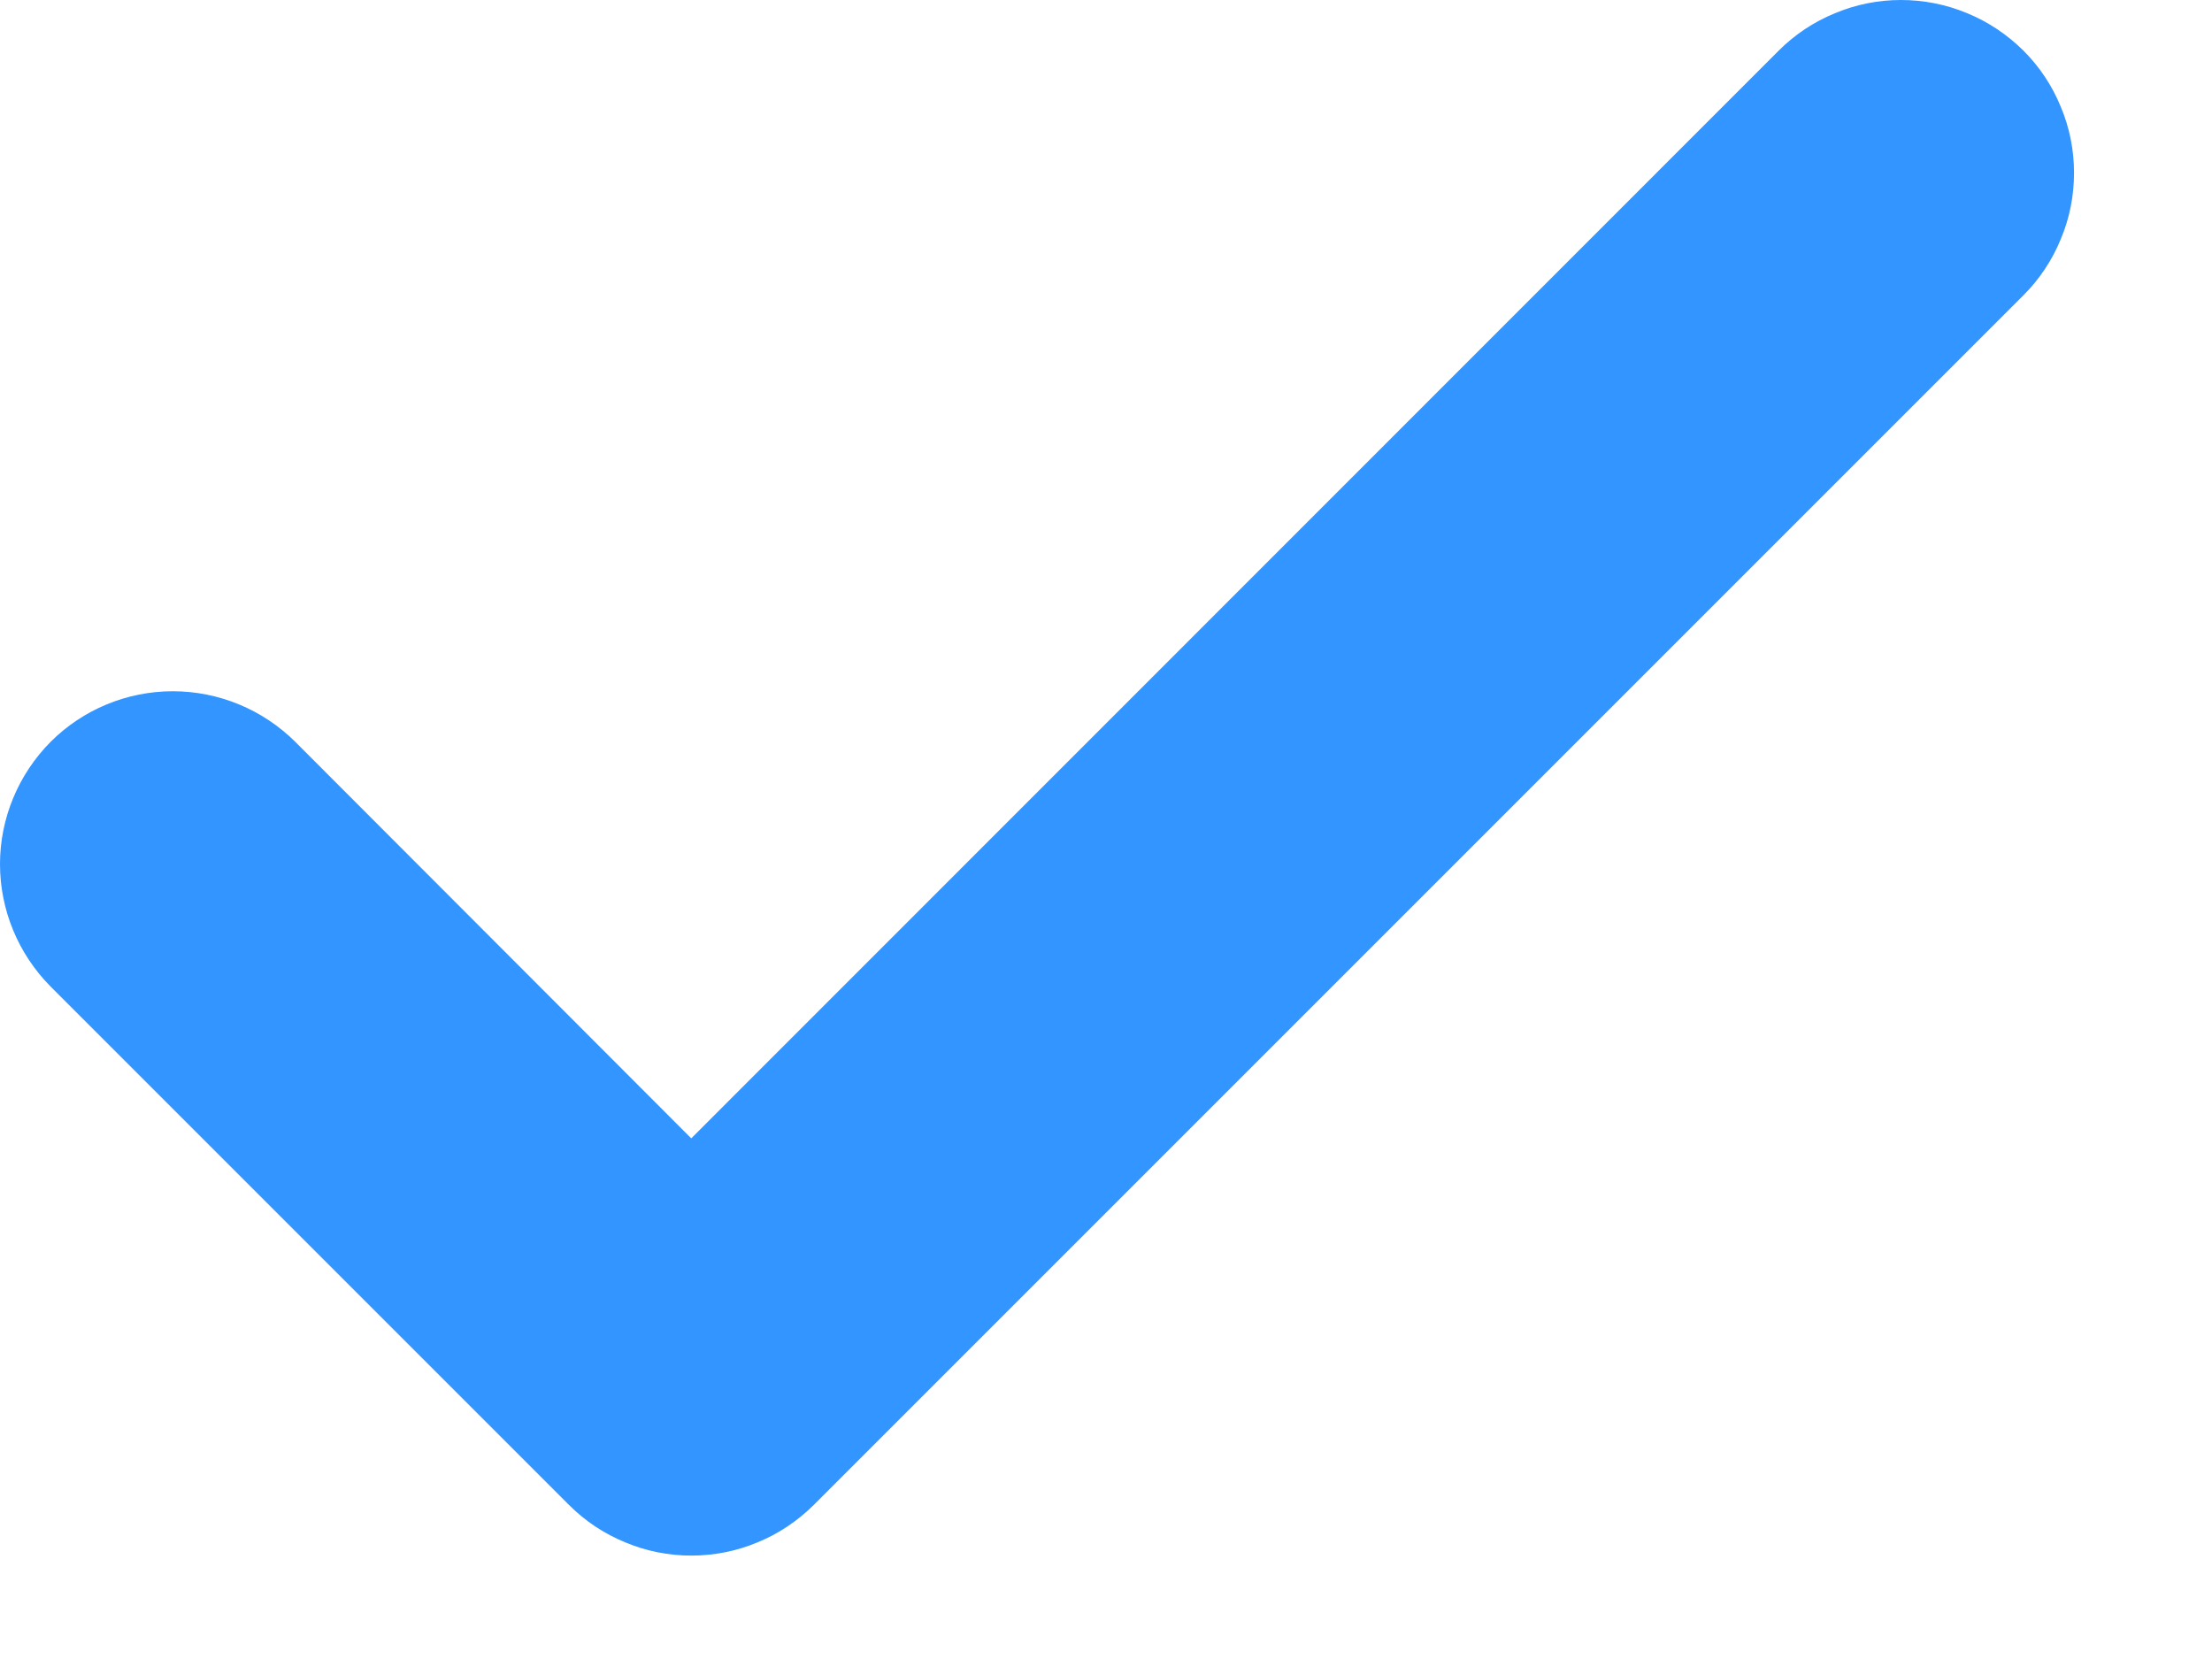 <svg width="8" height="6" viewBox="0 0 8 6" fill="none" xmlns="http://www.w3.org/2000/svg">
<path d="M7.318 0.183C7.376 0.241 7.422 0.31 7.453 0.386C7.485 0.462 7.501 0.543 7.501 0.625C7.501 0.708 7.485 0.789 7.453 0.865C7.422 0.941 7.376 1.01 7.318 1.068L2.943 5.443C2.884 5.501 2.816 5.547 2.74 5.578C2.664 5.61 2.582 5.626 2.5 5.626C2.418 5.626 2.337 5.61 2.261 5.578C2.185 5.547 2.116 5.501 2.058 5.443L0.183 3.568C0.066 3.45 0 3.291 0 3.125C0 2.96 0.066 2.801 0.183 2.683C0.3 2.566 0.459 2.5 0.625 2.5C0.791 2.5 0.95 2.566 1.068 2.683L2.5 4.117L6.433 0.183C6.491 0.125 6.56 0.079 6.636 0.048C6.712 0.016 6.793 0 6.875 0C6.957 0 7.039 0.016 7.115 0.048C7.191 0.079 7.259 0.125 7.318 0.183Z" fill="#3395FF"/>
</svg>
